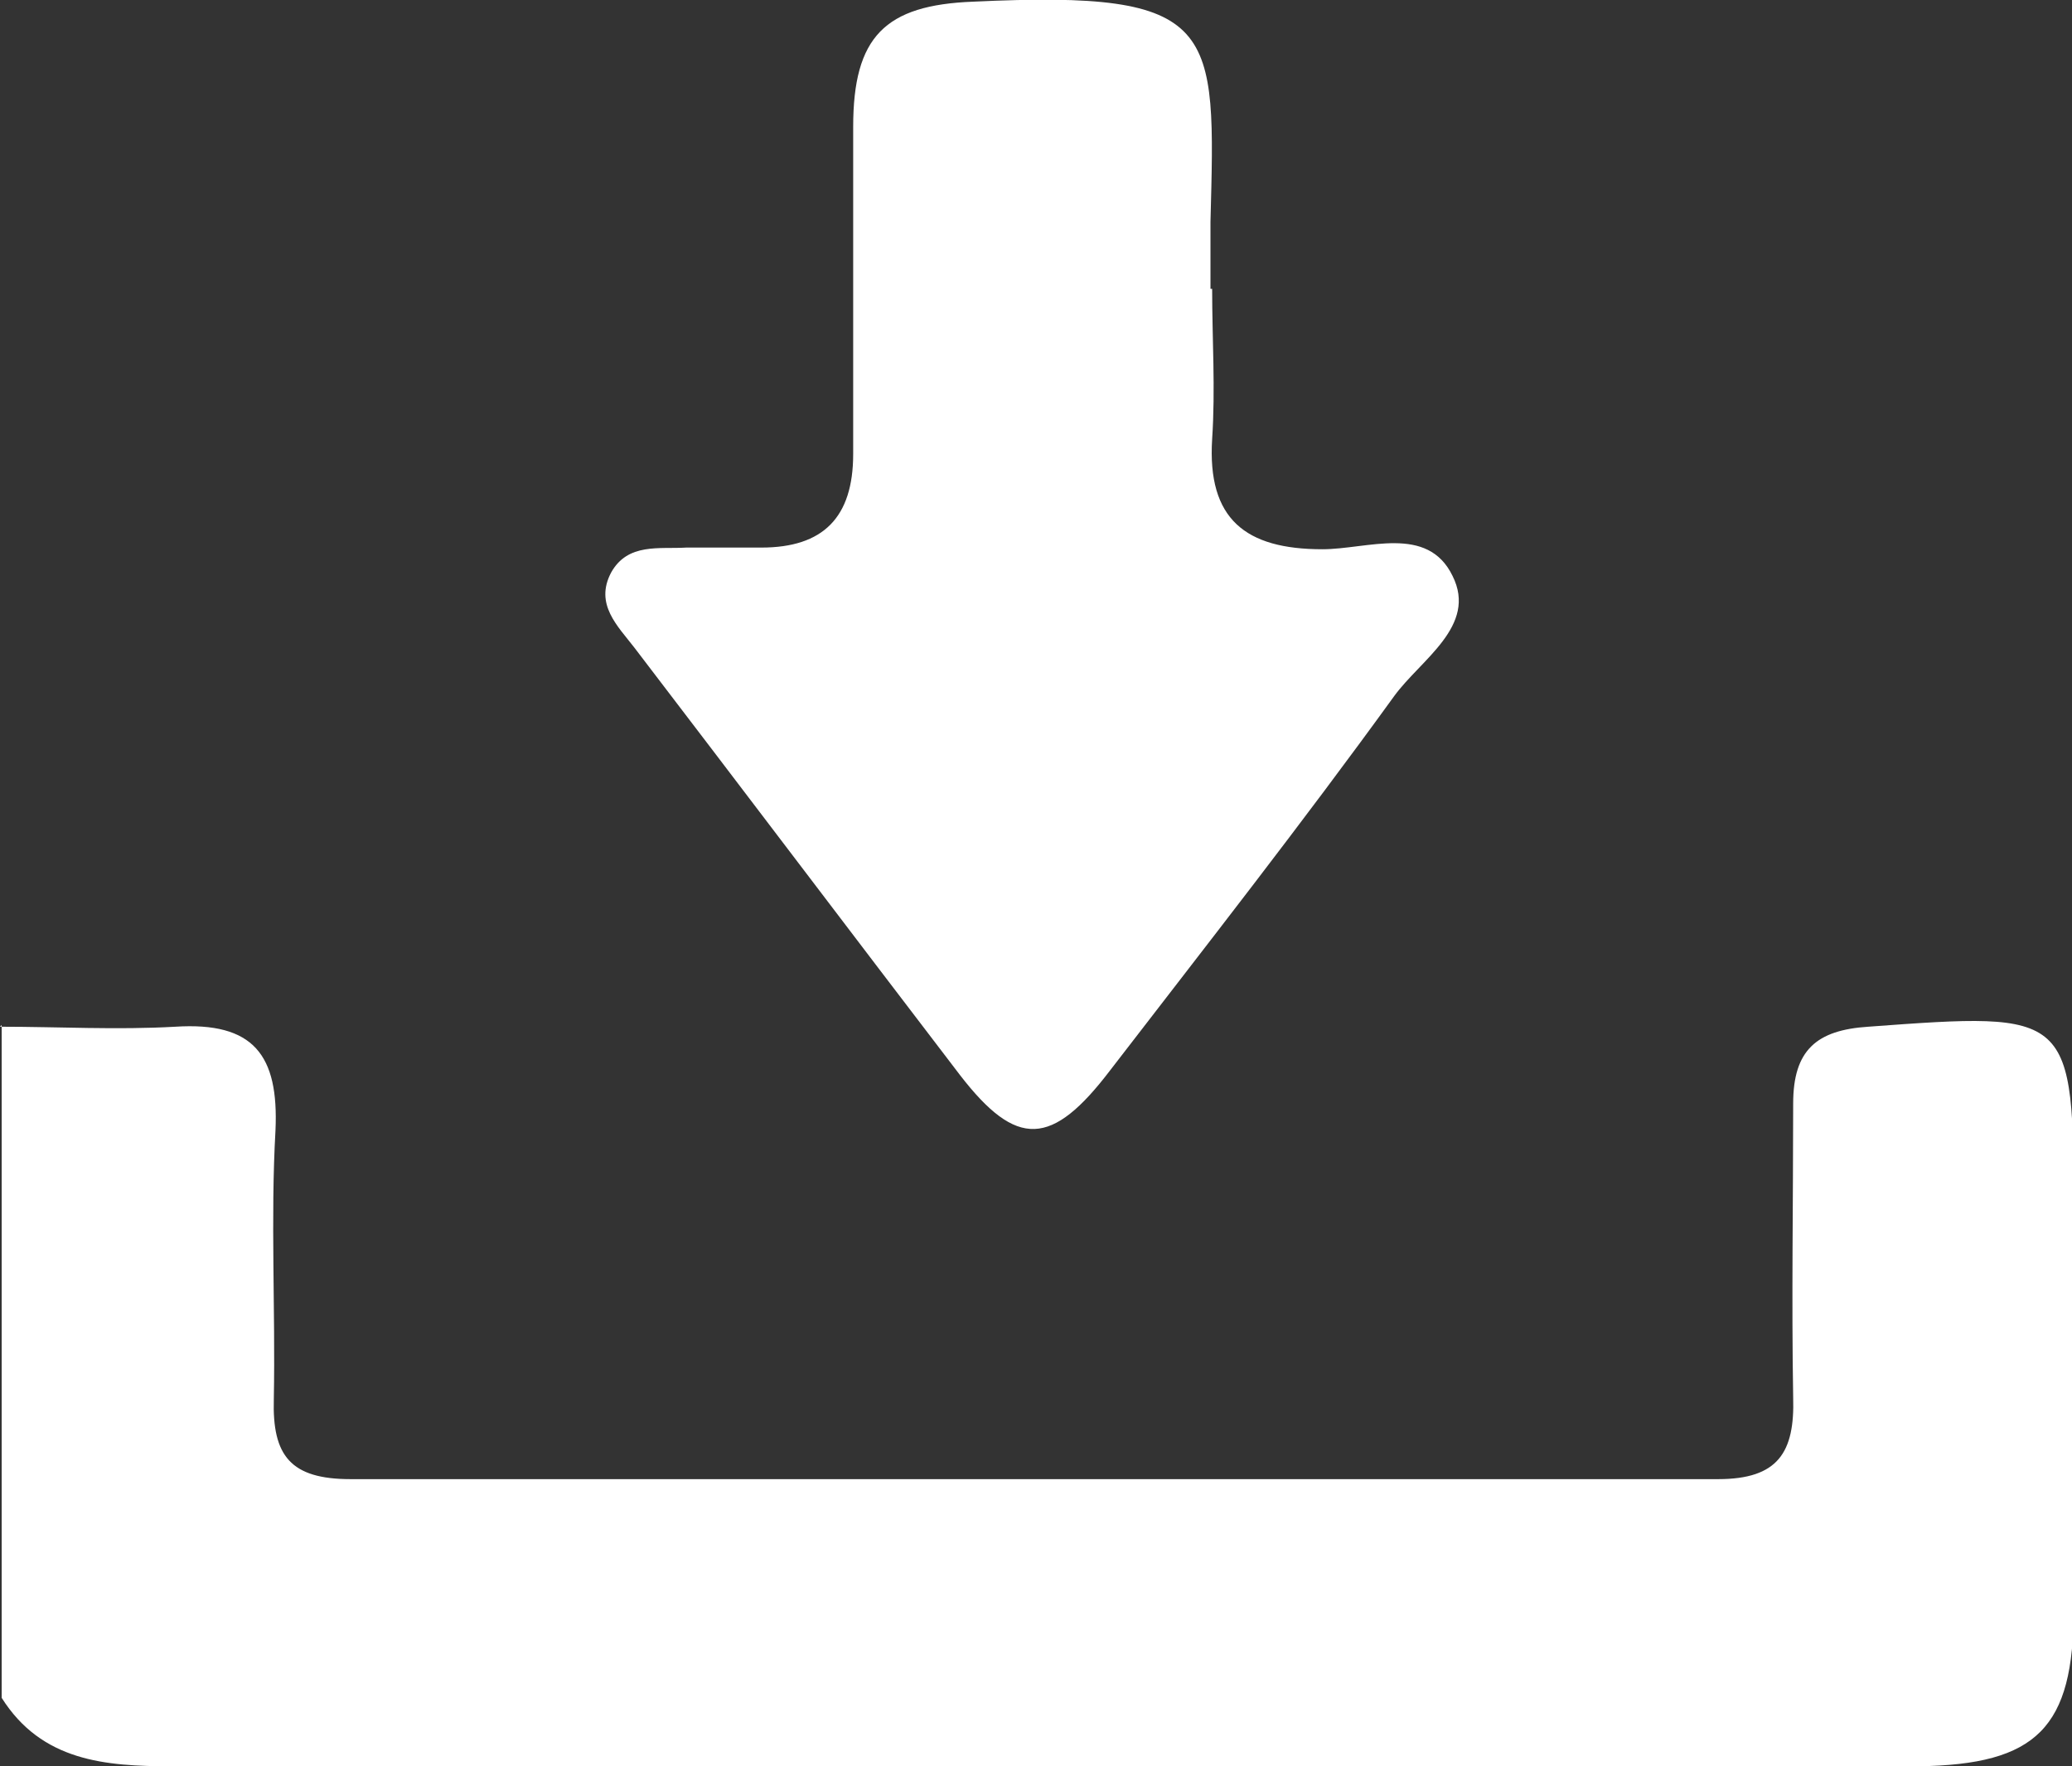 <?xml version="1.0" encoding="UTF-8"?><svg id="Layer_2" xmlns="http://www.w3.org/2000/svg" viewBox="0 0 12.41 10.58"><rect x="0" y="0" width="12.41" height="10.58" fill="#333333" stroke="none"/><defs><style>.cls-1{fill:#fff;stroke-width:0px;}</style></defs><g id="text"><g id="TCAfHj"><path class="cls-1" d="m0,6.15c.35,0,.7.02,1.05,0,.47-.03.62.17.6.62-.03.53,0,1.07-.01,1.61-.01.34.1.48.46.48,2.73,0,5.46,0,8.19,0,.36,0,.46-.16.45-.49-.01-.59,0-1.17,0-1.76,0-.32.14-.44.45-.46,1.22-.09,1.23-.09,1.23,1.13,0,.79,0,1.57,0,2.36,0,.71-.22.93-.93.94-1.04.01-2.08,0-3.12,0-2.45,0-4.89,0-7.34,0-.4,0-.78-.03-1.02-.41v-4.03Z"/><path class="cls-1" d="m7.26,1.73c0,.3.02.6,0,.9-.03.48.2.66.66.66.27,0,.63-.15.78.16.15.3-.19.5-.35.72-.55.76-1.13,1.5-1.7,2.24-.35.46-.56.47-.9.03-.65-.85-1.3-1.71-1.95-2.56-.1-.13-.24-.26-.14-.45.1-.18.29-.14.45-.15.15,0,.3,0,.45,0,.37,0,.55-.18.55-.56,0-.65,0-1.31,0-1.96,0-.54.19-.73.72-.75,1.48-.07,1.45.15,1.42,1.32,0,.13,0,.27,0,.4Z"/></g></g></svg>